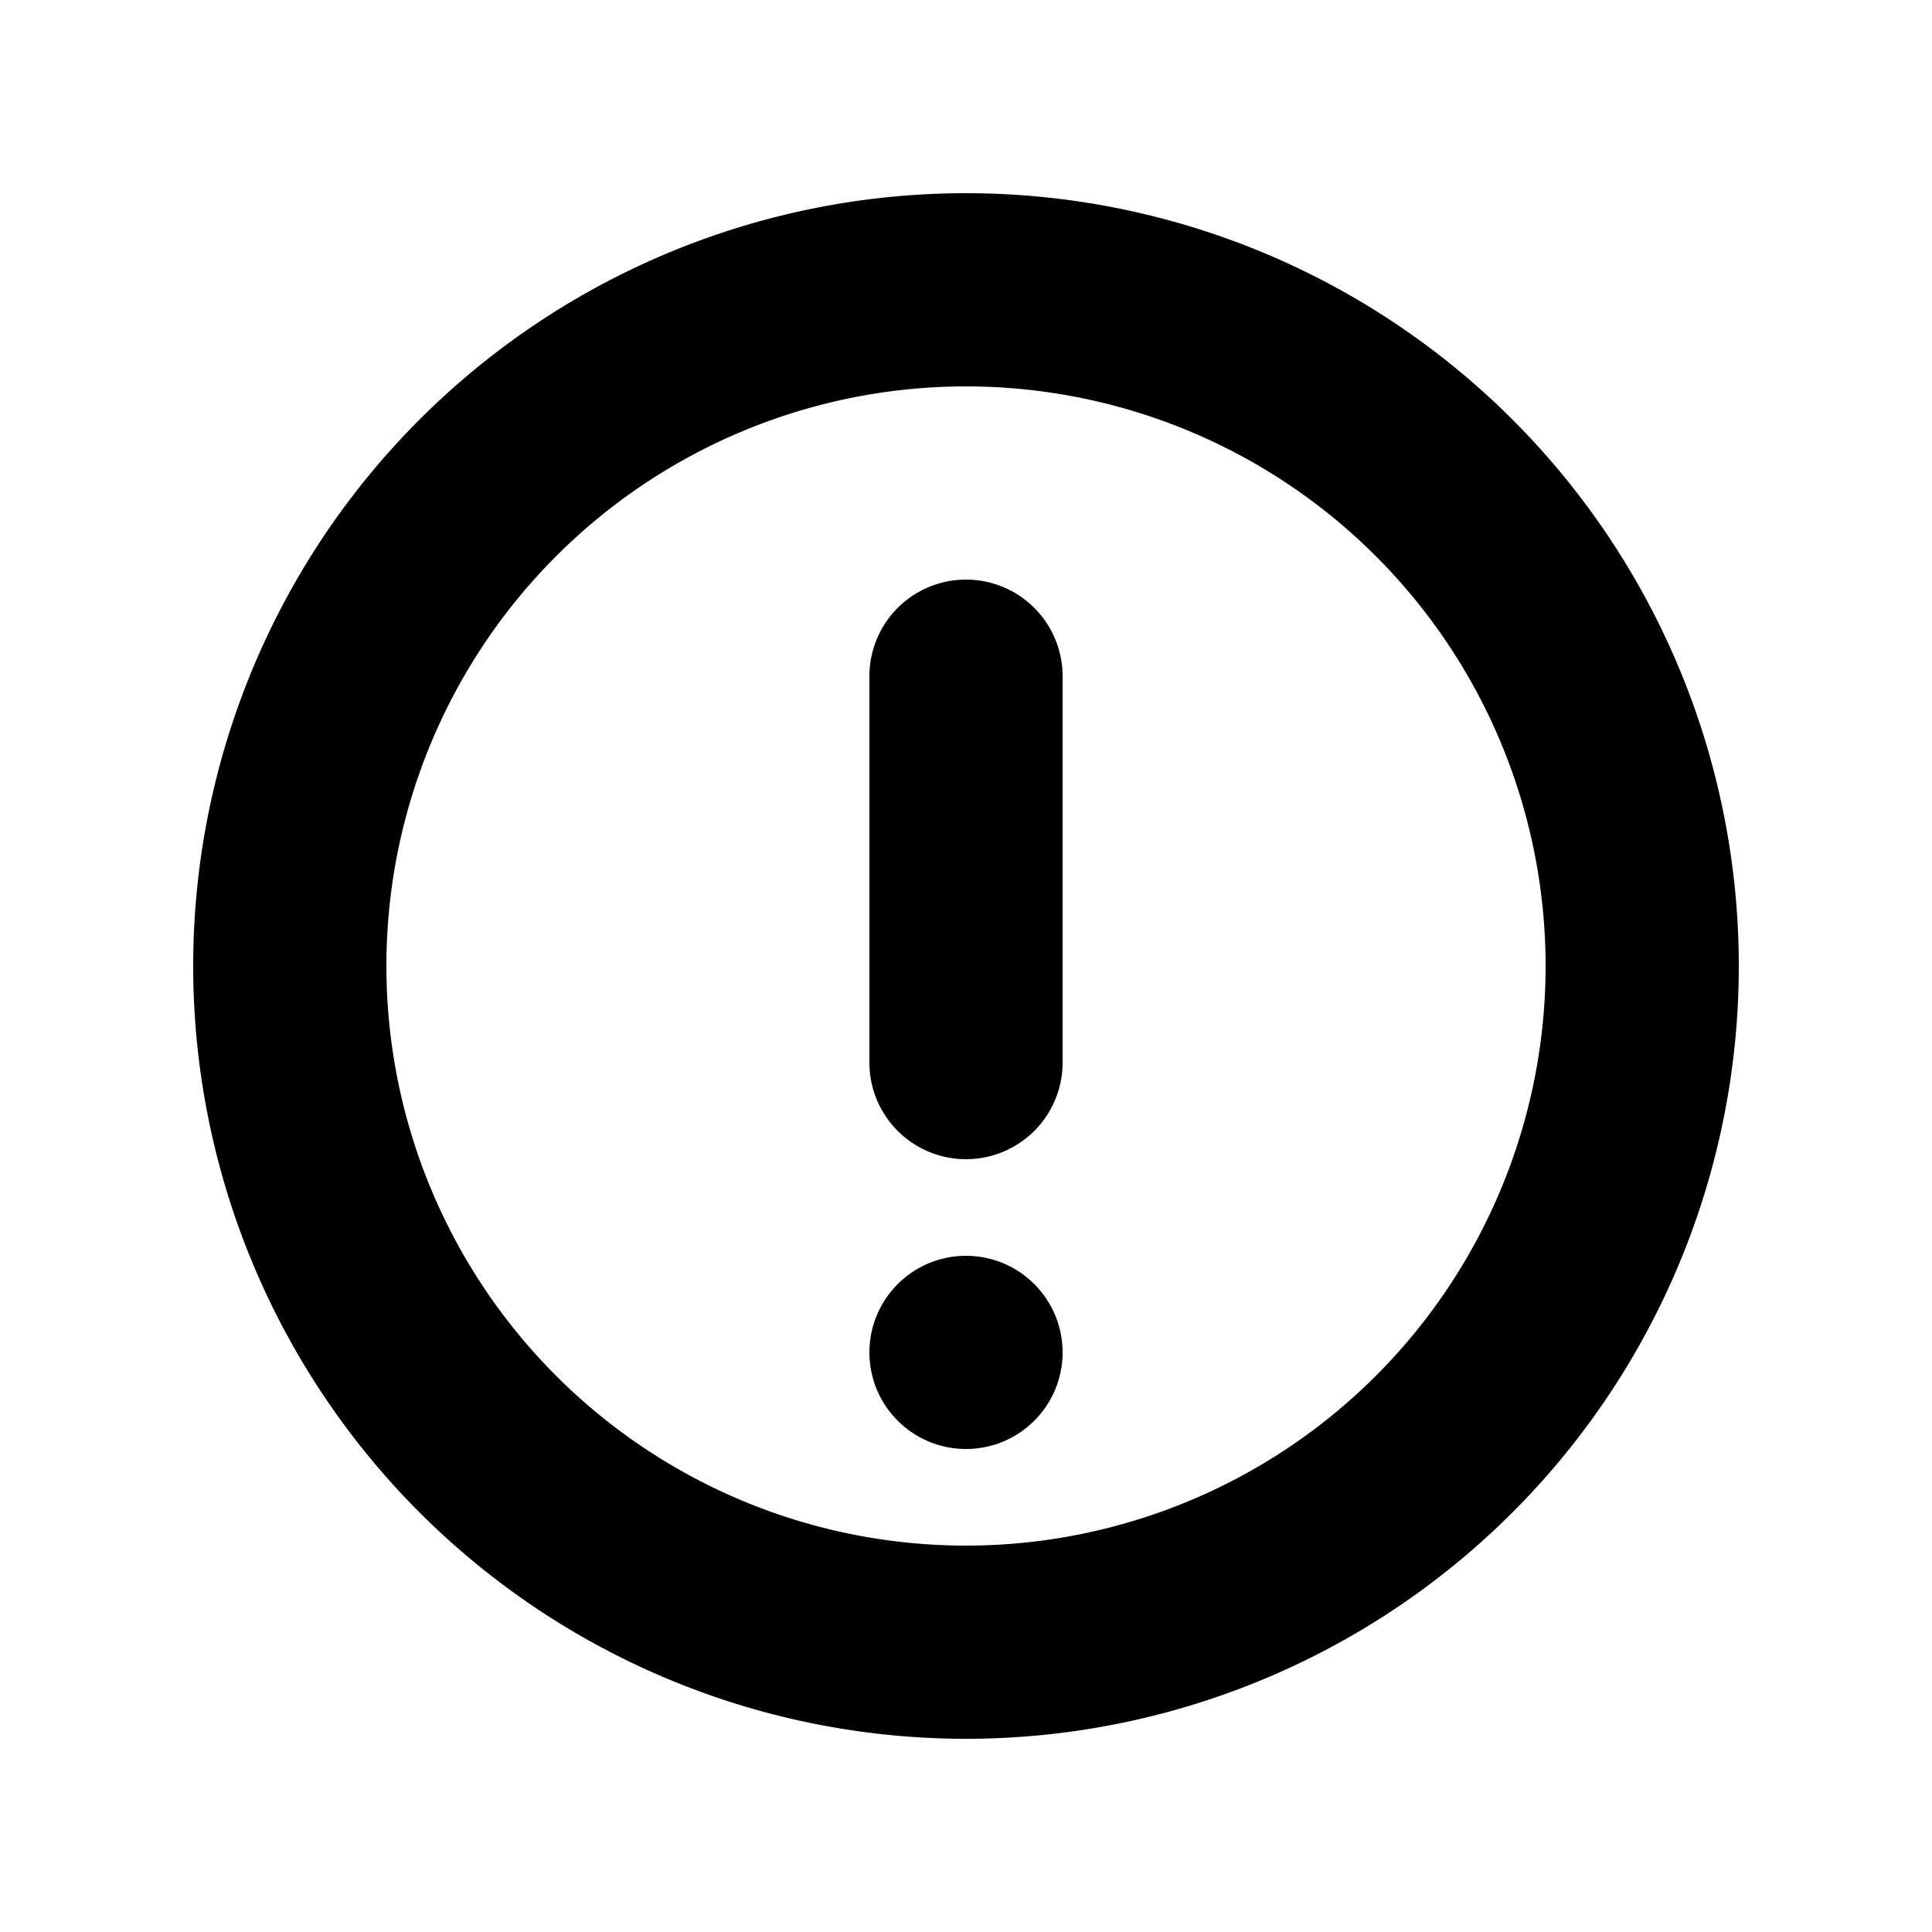 <svg viewBox="0 0 20 20" fill="none" xmlns="http://www.w3.org/2000/svg" height="1em" width="1em">
  <path d="M9 7a1 1 0 0 1 2 0v4a1 1 0 1 1-2 0V7Z" fill="currentColor"/>
  <circle cx="10" cy="14" r="1" fill="currentColor"/>
  <path fill-rule="evenodd" clip-rule="evenodd" d="M2 10a8 8 0 1 0 16 0 8 8 0 0 0-16 0Zm14 0a6 6 0 1 1-12 0 6 6 0 0 1 12 0Z" fill="currentColor"/>
</svg>
